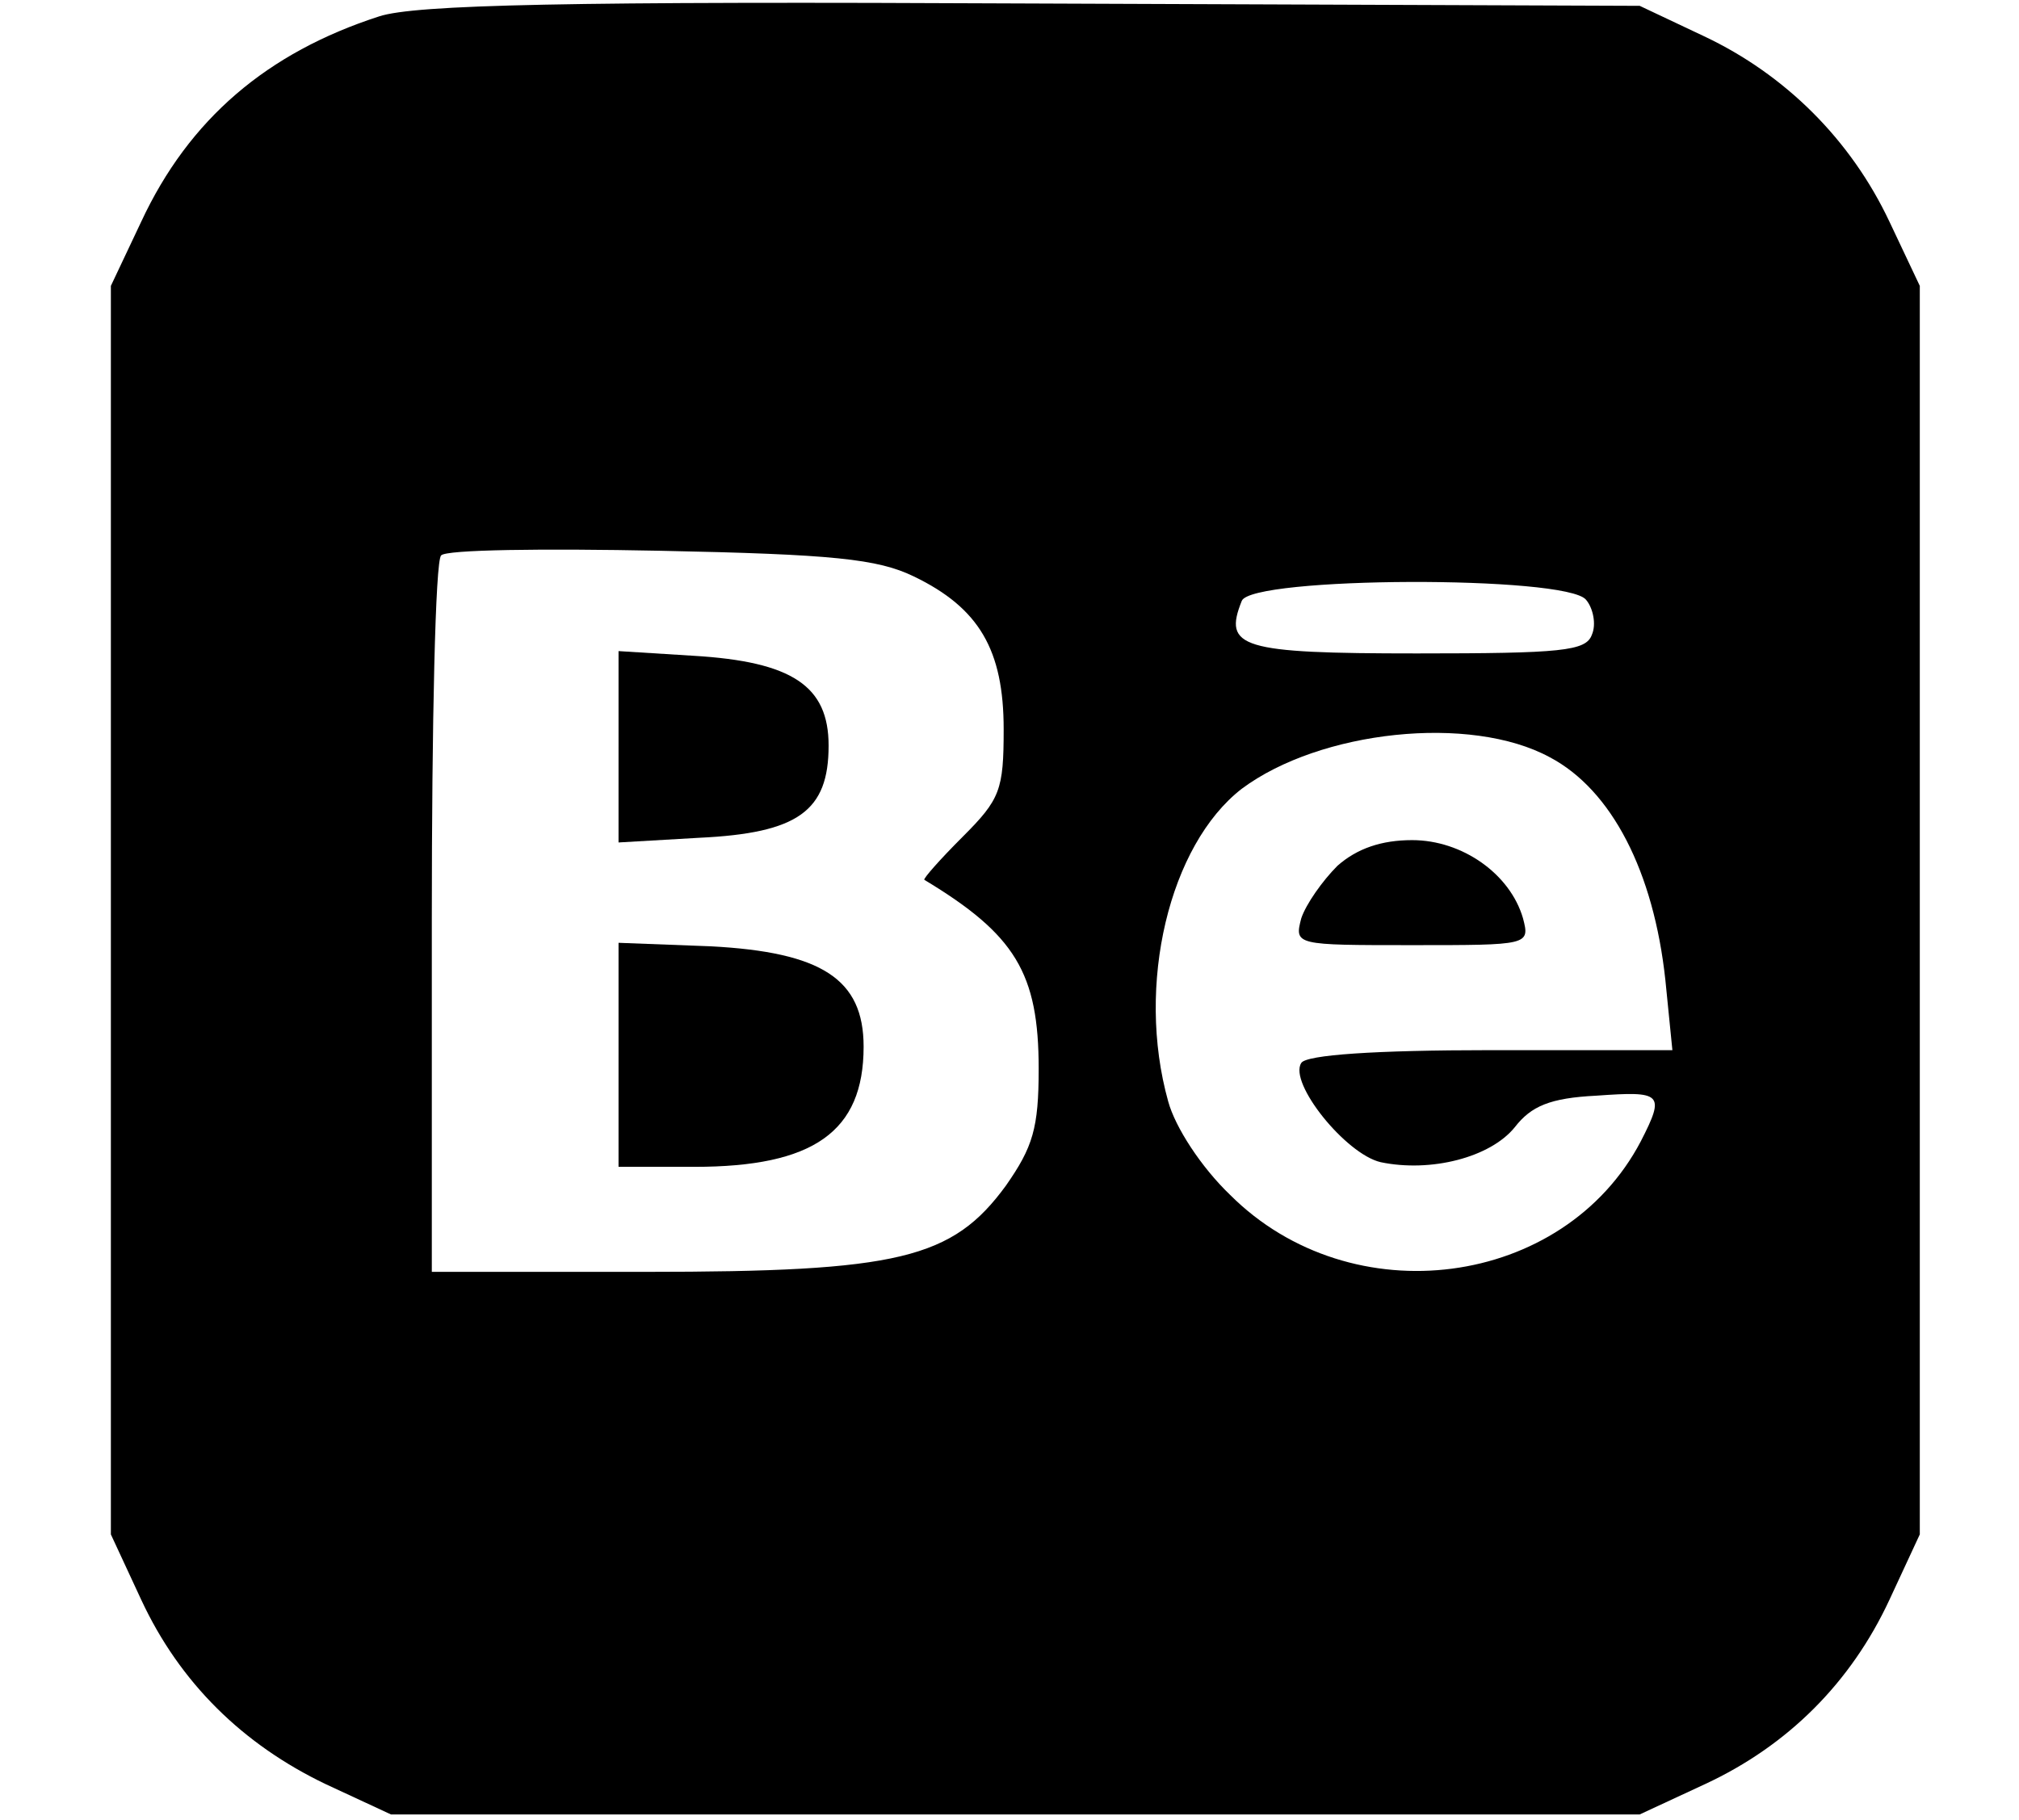 <?xml version="1.0" standalone="no"?>
<!DOCTYPE svg PUBLIC "-//W3C//DTD SVG 20010904//EN"
 "http://www.w3.org/TR/2001/REC-SVG-20010904/DTD/svg10.dtd">
<svg version="1.0" xmlns="http://www.w3.org/2000/svg"
 width="173pt" height="156pt" viewBox="0 0 173 156"
 preserveAspectRatio="xMidYMid meet">

<g transform="translate(0,156) scale(0.1,-0.1)"
fill="#000000" stroke="none">
<path d="M325 1546 c-96 -31 -163 -88 -204 -176 l-26 -55 0 -535 0 -535 26
-56 c33 -71 87 -124 158 -158 l56 -26 535 0 535 0 56 26 c71 33 125 87 158
158 l26 56 0 535 0 535 -26 55 c-33 70 -89 126 -159 159 l-55 26 -520 2 c-400
2 -529 -1 -560 -11z m458 -480 c56 -27 77 -63 77 -131 0 -52 -3 -60 -35 -92
-20 -20 -34 -36 -33 -37 78 -47 98 -80 98 -162 0 -51 -5 -67 -28 -100 -46 -63
-92 -74 -309 -74 l-183 0 0 303 c0 167 3 307 8 311 4 5 88 6 187 4 149 -3 187
-7 218 -22z m576 -20 c6 -7 9 -21 5 -30 -5 -14 -26 -16 -150 -16 -151 0 -166
5 -150 45 8 21 278 22 295 1z m-31 -135 c53 -28 89 -98 99 -191 l6 -60 -156 0
c-98 0 -158 -4 -162 -11 -11 -17 38 -78 68 -85 43 -9 94 4 115 30 14 18 30 25
70 27 56 4 59 2 38 -39 -66 -126 -248 -150 -352 -46 -25 24 -47 58 -53 80 -28
100 1 220 63 268 67 50 196 64 264 27z"/>
<path d="M530 920 l0 -82 69 4 c85 4 111 23 111 79 0 51 -31 72 -116 77 l-64
4 0 -82z"/>
<path d="M530 656 l0 -96 65 0 c102 0 145 30 145 103 0 58 -36 81 -131 86
l-79 3 0 -96z"/>
<path d="M1146 818 c-13 -13 -27 -33 -31 -45 -6 -23 -5 -23 95 -23 100 0 101
0 95 23 -11 38 -52 67 -95 67 -26 0 -47 -7 -64 -22z"/>
</g>
</svg>
